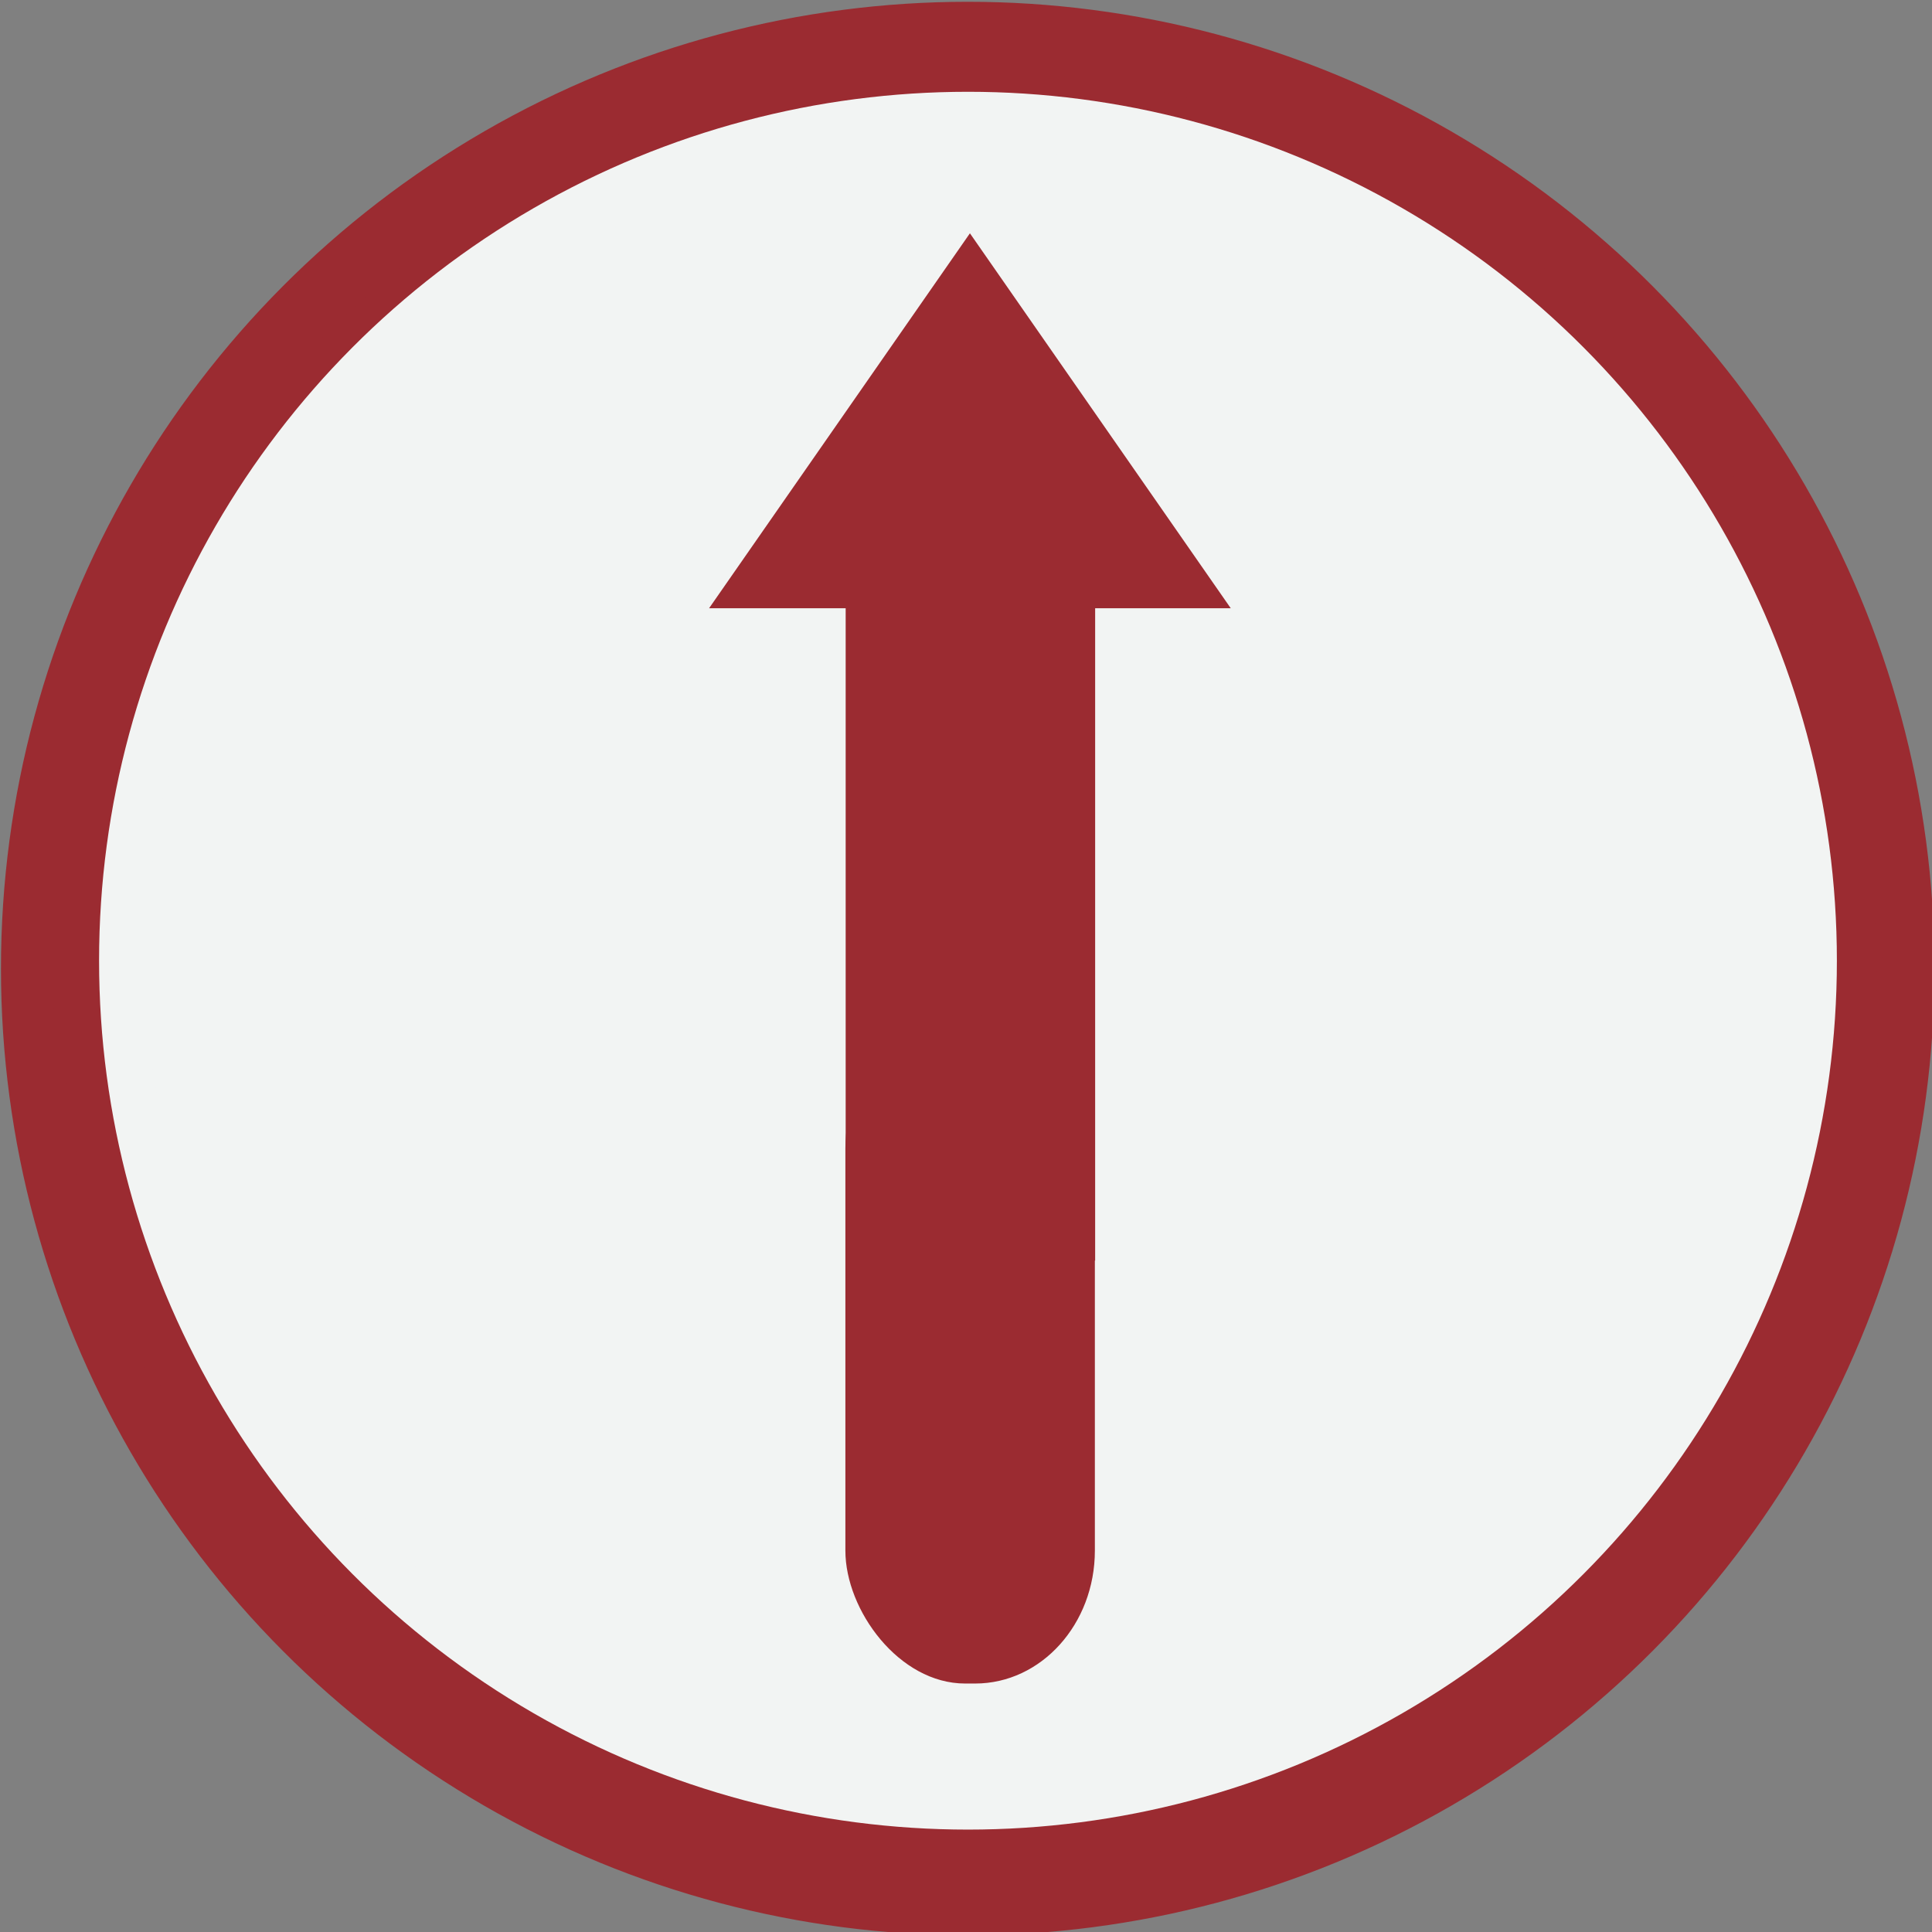 <?xml version="1.0" encoding="UTF-8" standalone="no"?>
<!-- Created with Inkscape (http://www.inkscape.org/) -->

<svg
   xmlns:osb="http://www.openswatchbook.org/uri/2009/osb"
   xmlns:dc="http://purl.org/dc/elements/1.1/"
   xmlns:cc="http://creativecommons.org/ns#"
   xmlns:rdf="http://www.w3.org/1999/02/22-rdf-syntax-ns#"
   xmlns:svg="http://www.w3.org/2000/svg"
   xmlns="http://www.w3.org/2000/svg"
   xmlns:sodipodi="http://sodipodi.sourceforge.net/DTD/sodipodi-0.dtd"
   xmlns:inkscape="http://www.inkscape.org/namespaces/inkscape"
   width="96"
   height="96"
   viewBox="0 0 25.4 25.4"
   version="1.1"
   id="svg4581"
   sodipodi:docname="Strzalka_inkscape.svg"
   inkscape:version="0.92.4 (5da689c313, 2019-01-14)"
   inkscape:export-filename="C:\Users\DieZe\OneDrive\Pulpit\Wia\logo_png_v2.png"
   inkscape:export-xdpi="96"
   inkscape:export-ydpi="96">
  <rect x="0" y="0" width="25.4" height="25.4" fill="#808080" stroke="none"/>
  <defs
     id="defs4575">
    <linearGradient
       id="linearGradient900"
       osb:paint="solid">
      <stop
         style="stop-color:#df9d63;stop-opacity:1;"
         offset="0"
         id="stop898" />
    </linearGradient>
    <filter
       inkscape:label="Cross Blur"
       inkscape:menu="Blurs"
       inkscape:menu-tooltip="Overlays two copies with different blur amounts and modifiable blend and composite"
       style="color-interpolation-filters:sRGB"
       id="filter5465">
      <feGaussianBlur
         stdDeviation="5"
         result="fbSourceGraphic"
         id="feGaussianBlur5457" />
      <feGaussianBlur
         stdDeviation="0.01"
         in="SourceGraphic"
         result="result1"
         id="feGaussianBlur5459" />
      <feComposite
         in2="result1"
         operator="arithmetic"
         in="fbSourceGraphic"
         k2="0.5"
         k3="0.5"
         result="result2"
         id="feComposite5461"
         k1="0"
         k4="0" />
      <feBlend
         in2="fbSourceGraphic"
         mode="normal"
         result="fbSourceGraphic"
         id="feBlend5463" />
      <feColorMatrix
         result="fbSourceGraphicAlpha"
         in="fbSourceGraphic"
         values="0 0 0 -1 0 0 0 0 -1 0 0 0 0 -1 0 0 0 0 1 0"
         id="feColorMatrix5467" />
      <feColorMatrix
         id="feColorMatrix5469"
         in="fbSourceGraphic"
         values="1 0 0 0 0 0 1 0 0 0 0 0 1 0 0 -0.212 -0.715 -0.072 1 0 "
         result="colormatrix" />
      <feComposite
         in2="colormatrix"
         id="feComposite5471"
         in="fbSourceGraphic"
         operator="arithmetic"
         k2="1"
         k3="0"
         k4="0"
         result="composite"
         k1="0" />
      <feGaussianBlur
         id="feGaussianBlur5473"
         stdDeviation="5 0.01"
         result="blur1" />
      <feGaussianBlur
         id="feGaussianBlur5475"
         in="composite"
         stdDeviation="0.01 5"
         result="blur2" />
      <feBlend
         in2="blur1"
         id="feBlend5477"
         in="blur2"
         mode="darken"
         result="blend" />
    </filter>
  </defs>
  <sodipodi:namedview
     id="base"
     pagecolor="#ffffff"
     bordercolor="#666666"
     borderopacity="1.0"
     inkscape:pageopacity="0.0"
     inkscape:pageshadow="2"
     inkscape:zoom="4"
     inkscape:cx="135.38764"
     inkscape:cy="55.71085"
     inkscape:document-units="px"
     inkscape:current-layer="layer6"
     showgrid="false"
     inkscape:window-width="1920"
     inkscape:window-height="1017"
     inkscape:window-x="-8"
     inkscape:window-y="-8"
     inkscape:window-maximized="1"
     units="px"
     fit-margin-top="0"
     fit-margin-left="0"
     fit-margin-right="0"
     fit-margin-bottom="0"
     inkscape:snap-grids="true"
     showguides="false">
    <inkscape:grid
       type="xygrid"
       id="grid5162"
       originx="-32.208"
       originy="-73.037" />
  </sodipodi:namedview>
  <g
     inkscape:groupmode="layer"
     id="layer2"
     inkscape:label="background 2"
     transform="translate(-32.208,-198.563)"
     style="display:inline">
    <g
       id="layer1-4"
       inkscape:label="Layer 1"
       transform="matrix(0.305,0,0,0.305,14.992,168.969)"
       style="fill:#9b2b31;fill-opacity:1;stroke:#9b2b31;stroke-opacity:1">
      <circle
         r="41.54"
         cy="138.779"
         cx="98.16"
         id="path4548"
         style="opacity:1;fill:#9b2b31;fill-opacity:1;stroke:#9b2b31;stroke-width:0.265;stroke-opacity:1" />
      <ellipse
         ry="38.928"
         rx="39.302"
         cy="138.911"
         cx="98.16"
         id="path4548-4"
         style="opacity:1;fill:#9b2b31;fill-opacity:1;stroke:#9b2b31;stroke-width:0.249;stroke-opacity:1" />
    </g>
    <g
       style="display:inline;fill:#d8c1ab;fill-opacity:1"
       id="g5190-7"
       transform="translate(263.447,-5.343)" />
  </g>
  <g
     inkscape:groupmode="layer"
     id="layer6"
     inkscape:label="background"
     transform="translate(-32.208,-198.563)"
     style="display:inline">
    <g
       id="layer1-4-9"
       inkscape:label="Layer 1"
       transform="matrix(0.275,0,0,0.275,17.94,173.029)"
       style="fill:#f2f4f3;fill-opacity:1;stroke:none;stroke-opacity:1">
      <circle
         r="41.54"
         cy="138.779"
         cx="98.16"
         id="path4548-42"
         style="opacity:1;fill:#f2f4f3;fill-opacity:1;stroke:none;stroke-width:0.265;stroke-opacity:1" />
      <ellipse
         ry="38.928"
         rx="39.302"
         cy="138.911"
         cx="98.16"
         id="path4548-4-0"
         style="opacity:1;fill:#f2f4f3;fill-opacity:1;stroke:none;stroke-width:0.249;stroke-opacity:1" />
    </g>
    <g
       id="g5190"
       transform="matrix(0.162,0,0,0.162,24.063,188.507)"
       style="fill:#9b2b31;fill-opacity:1">
      <g
         id="g5240"
         transform="translate(157.479,1.046)"
         style="fill:#9b2b31;fill-opacity:1">
        <g
           transform="matrix(0.719,0,0,0.798,8.4,2.759)"
           id="g5226"
           style="fill:#9b2b31;fill-opacity:1">
          <rect
             style="opacity:1;fill:#9b2b31;fill-opacity:1;fill-rule:nonzero;stroke:none;stroke-width:0.266;stroke-opacity:1"
             id="rect5222"
             width="28.159"
             height="67.941"
             x="-65.329"
             y="133.277" />
          <rect
             style="display:inline;opacity:1;fill:#9b2b31;fill-opacity:1;fill-rule:nonzero;stroke:none;stroke-width:0.266;stroke-opacity:1"
             id="rect5222-3"
             width="28.159"
             height="67.941"
             x="-65.361"
             y="176.288"
             ry="13.513" />
        </g>
        <path
           inkscape:connector-curvature="0"
           id="path5234"
           d="M -49.655,110.388 H -7.322 L -28.488,79.961 Z"
           style="fill:#9b2b31;fill-opacity:1;stroke:none;stroke-width:0.299px;stroke-linecap:butt;stroke-linejoin:miter;stroke-opacity:1" />
      </g>
    </g>
  </g>
  <g
     inkscape:groupmode="layer"
     id="layer1"
     inkscape:label="Strzałka"
     style="display:inline"
     transform="translate(0,-124.687)" />
</svg>

